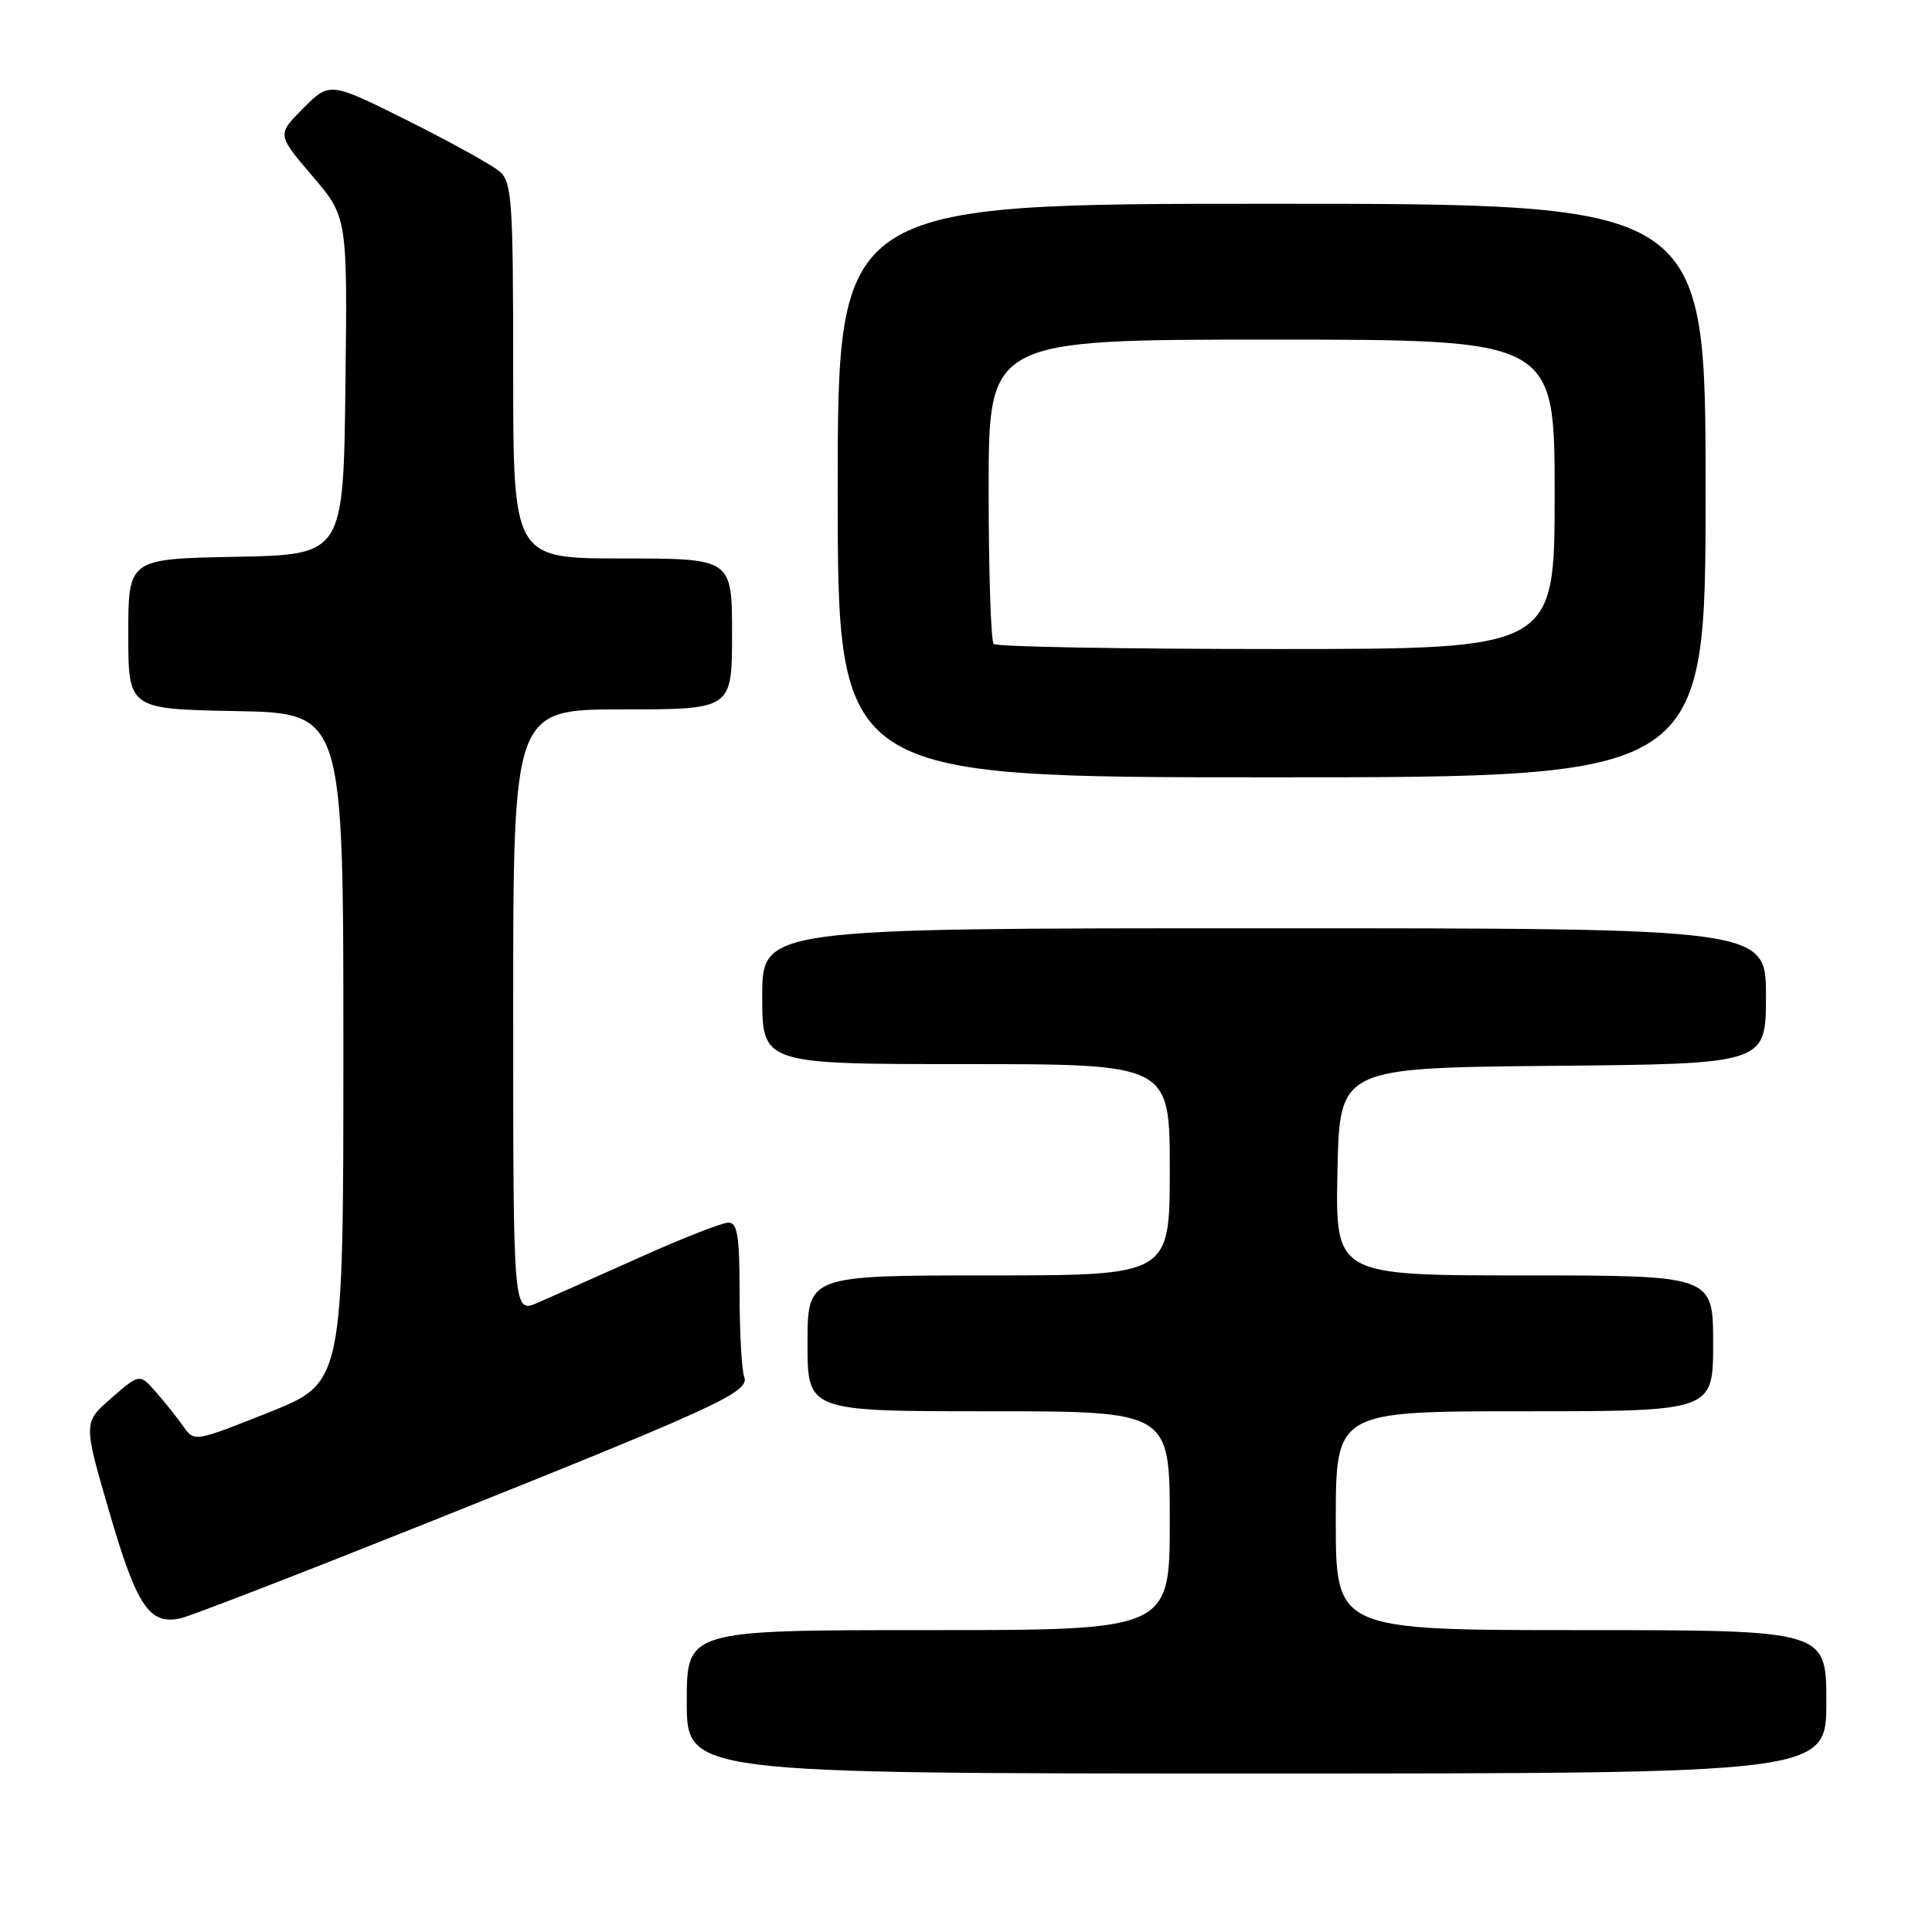 <?xml version="1.0" encoding="UTF-8" standalone="no"?>
<!DOCTYPE svg PUBLIC "-//W3C//DTD SVG 1.1//EN" "http://www.w3.org/Graphics/SVG/1.1/DTD/svg11.dtd" >
<svg xmlns="http://www.w3.org/2000/svg" xmlns:xlink="http://www.w3.org/1999/xlink" version="1.1" viewBox="0 0 256 256">
 <g >
 <path fill="currentColor"
d=" M 242.00 225.50 C 242.00 216.00 242.00 216.00 209.50 216.00 C 177.00 216.00 177.00 216.00 177.00 201.50 C 177.00 187.00 177.00 187.00 202.00 187.00 C 227.00 187.00 227.00 187.00 227.00 178.00 C 227.00 169.00 227.00 169.00 201.97 169.00 C 176.94 169.00 176.94 169.00 177.22 155.25 C 177.50 141.50 177.50 141.50 205.75 141.23 C 234.00 140.97 234.00 140.97 234.00 131.98 C 234.00 123.00 234.00 123.00 167.50 123.00 C 101.00 123.00 101.00 123.00 101.00 132.00 C 101.00 141.00 101.00 141.00 128.00 141.00 C 155.00 141.00 155.00 141.00 155.00 155.00 C 155.00 169.00 155.00 169.00 131.00 169.00 C 107.00 169.00 107.00 169.00 107.00 178.00 C 107.00 187.00 107.00 187.00 131.00 187.00 C 155.00 187.00 155.00 187.00 155.00 201.50 C 155.00 216.00 155.00 216.00 123.00 216.00 C 91.00 216.00 91.00 216.00 91.00 225.50 C 91.00 235.00 91.00 235.00 166.50 235.00 C 242.00 235.00 242.00 235.00 242.00 225.50 Z  M 56.09 202.00 C 95.30 186.32 99.38 184.44 98.61 182.43 C 98.28 181.55 98.00 176.60 98.00 171.42 C 98.00 163.77 97.72 162.00 96.52 162.00 C 95.71 162.00 90.42 164.07 84.77 166.61 C 79.12 169.14 73.04 171.84 71.25 172.62 C 68.00 174.03 68.00 174.03 68.00 134.01 C 68.00 94.00 68.00 94.00 82.50 94.00 C 97.00 94.00 97.00 94.00 97.00 84.00 C 97.00 74.00 97.00 74.00 82.50 74.00 C 68.00 74.00 68.00 74.00 68.00 49.15 C 68.00 26.75 67.83 24.16 66.25 22.76 C 65.29 21.91 59.82 18.88 54.10 16.02 C 43.70 10.83 43.70 10.83 40.20 14.33 C 36.70 17.83 36.70 17.83 41.37 23.30 C 46.04 28.76 46.04 28.76 45.77 51.13 C 45.50 73.50 45.50 73.50 31.25 73.78 C 17.00 74.05 17.00 74.05 17.00 84.00 C 17.00 93.95 17.00 93.95 31.25 94.22 C 45.50 94.50 45.50 94.50 45.50 138.86 C 45.50 183.22 45.50 183.22 35.62 187.15 C 25.75 191.08 25.75 191.08 24.28 188.99 C 23.47 187.83 21.84 185.79 20.65 184.44 C 18.50 182.00 18.50 182.00 14.76 185.25 C 11.03 188.50 11.03 188.50 14.49 200.37 C 18.14 212.90 19.81 215.38 23.98 214.42 C 25.34 214.10 39.79 208.51 56.09 202.00 Z  M 226.00 65.00 C 226.00 27.00 226.00 27.00 168.50 27.00 C 111.00 27.00 111.00 27.00 111.00 65.00 C 111.00 103.00 111.00 103.00 168.50 103.00 C 226.00 103.00 226.00 103.00 226.00 65.00 Z  M 131.67 85.33 C 131.30 84.97 131.00 75.74 131.00 64.83 C 131.00 45.00 131.00 45.00 168.50 45.00 C 206.00 45.00 206.00 45.00 206.00 65.50 C 206.00 86.00 206.00 86.00 169.17 86.00 C 148.91 86.00 132.03 85.70 131.67 85.33 Z "/>
</g>
</svg>